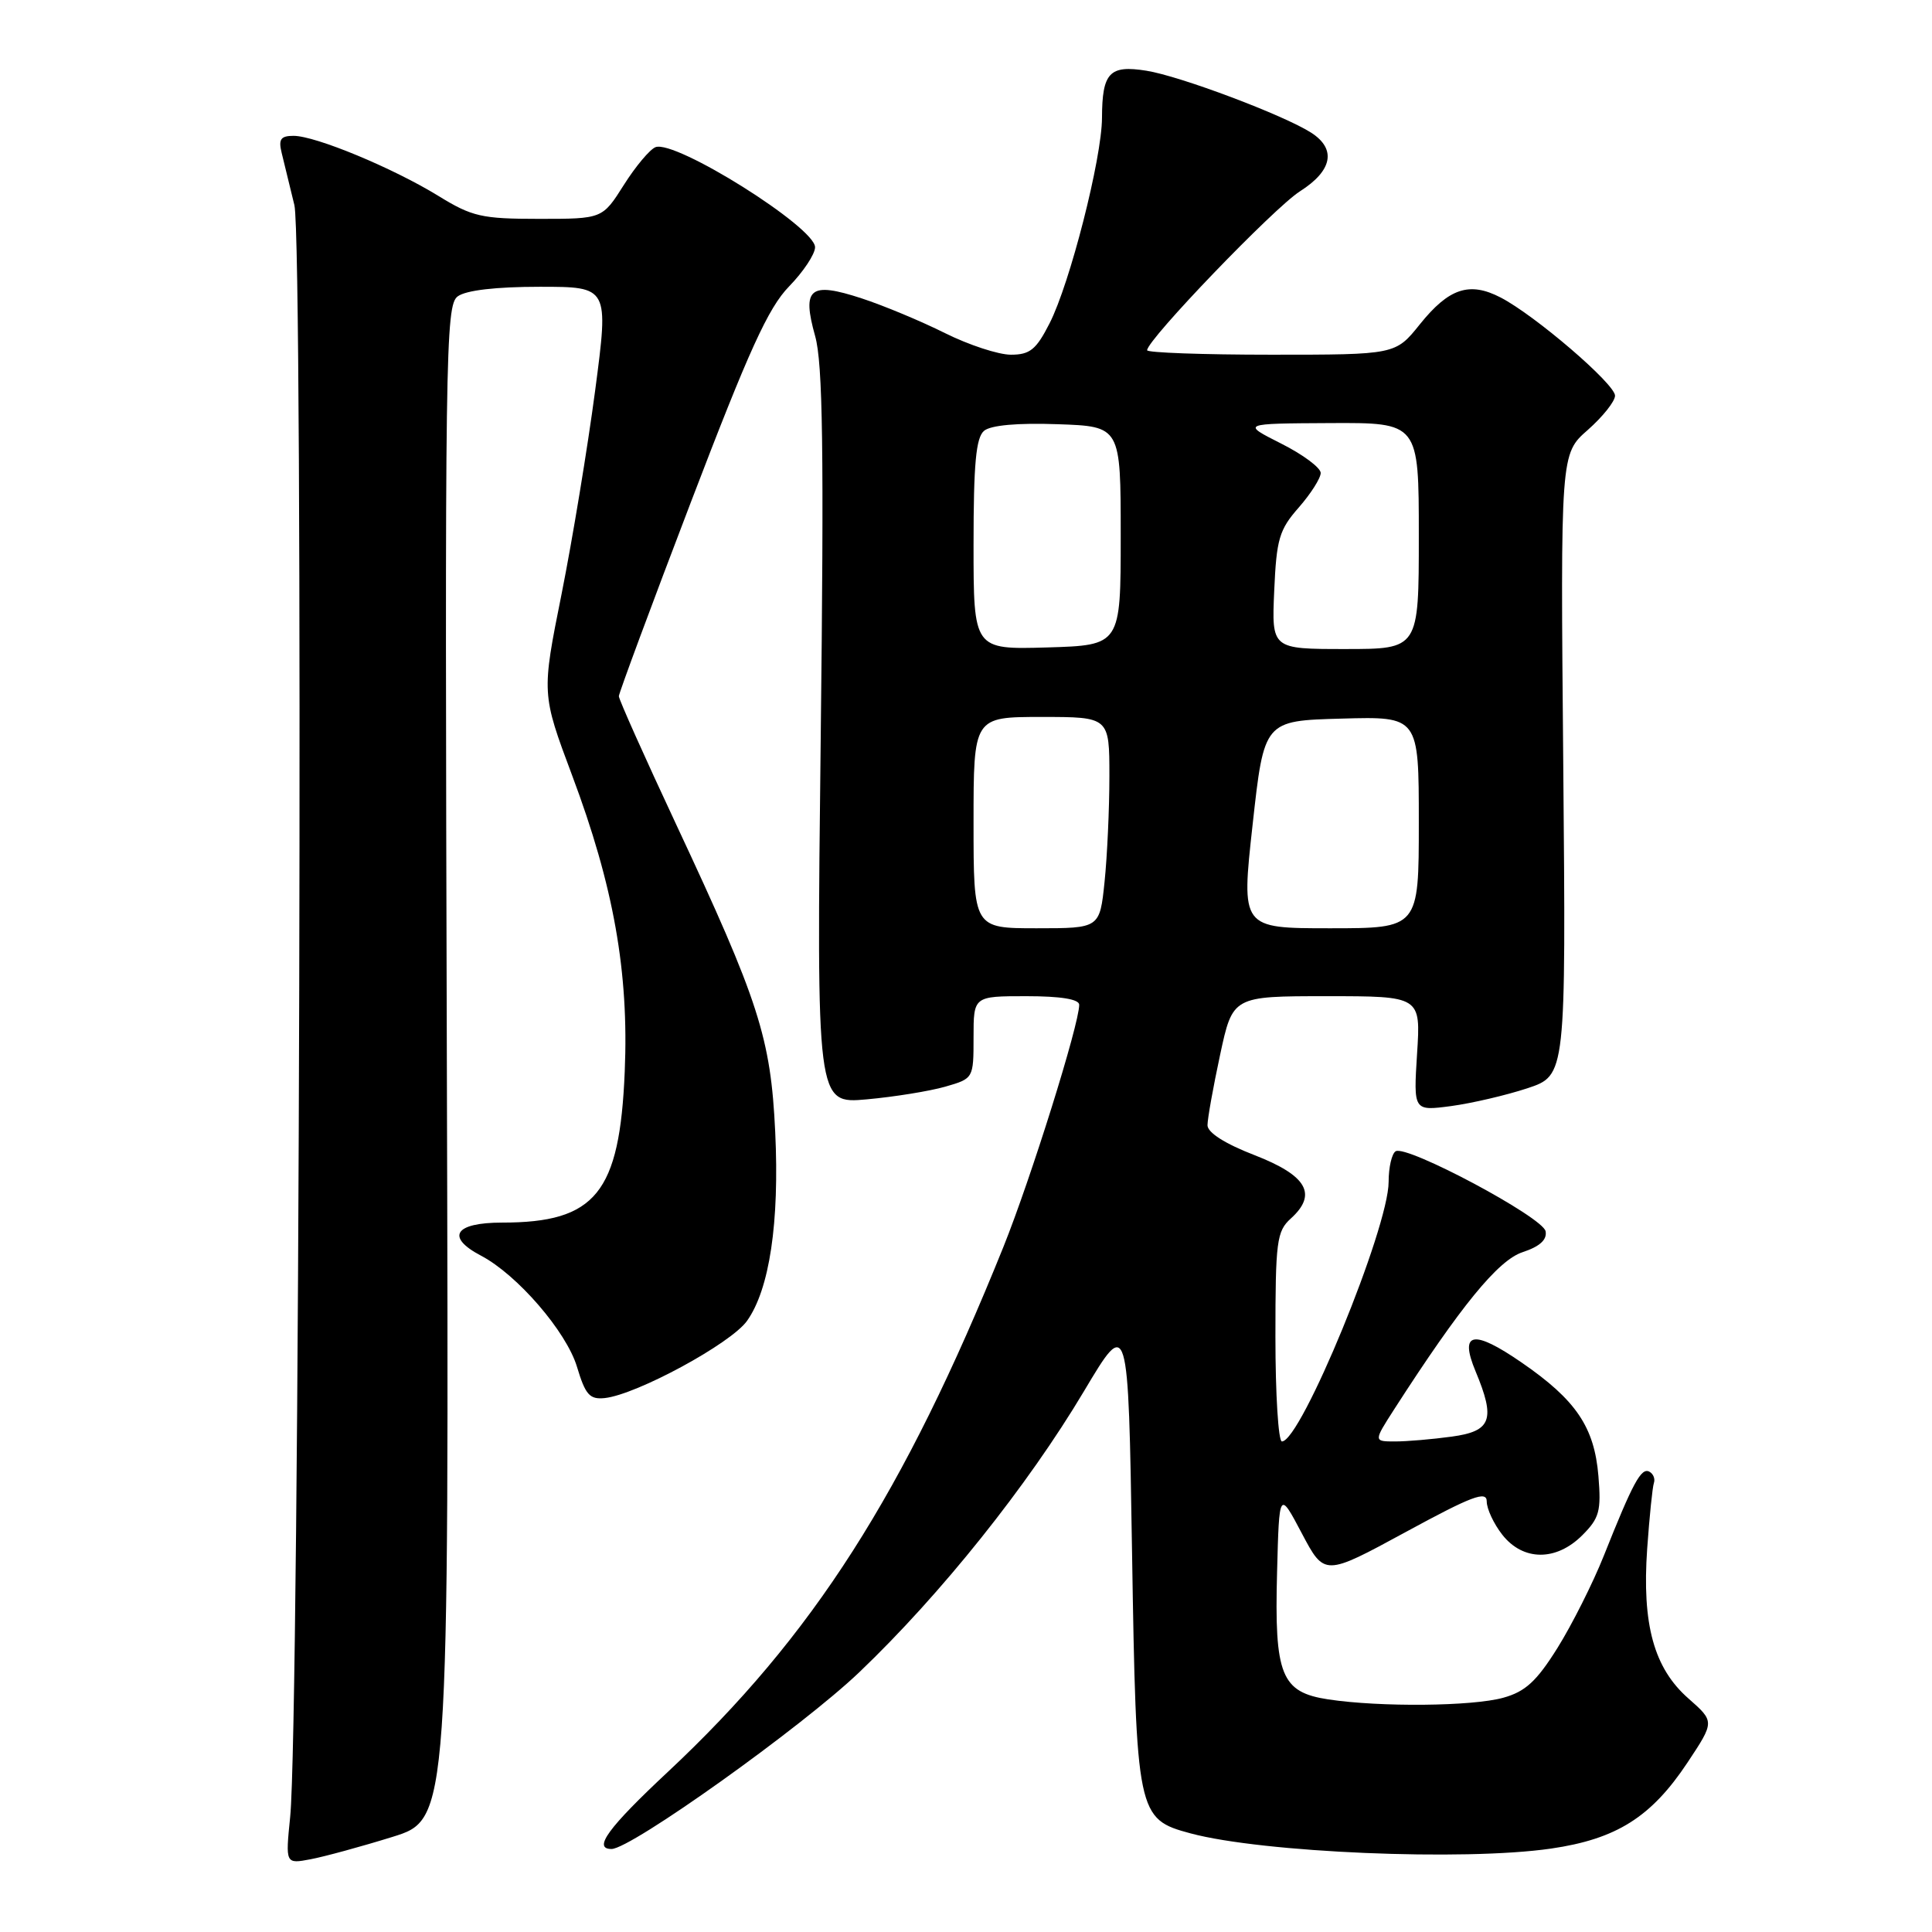 <?xml version="1.0" encoding="UTF-8" standalone="no"?>
<!DOCTYPE svg PUBLIC "-//W3C//DTD SVG 1.1//EN" "http://www.w3.org/Graphics/SVG/1.1/DTD/svg11.dtd" >
<svg xmlns="http://www.w3.org/2000/svg" xmlns:xlink="http://www.w3.org/1999/xlink" version="1.1" viewBox="0 0 256 256">
 <g >
 <path fill="currentColor"
d=" M 52.00 243.40 C 59.50 241.07 59.50 241.07 59.21 140.80 C 58.94 46.66 59.02 40.46 60.65 39.27 C 61.75 38.46 65.73 38.00 71.52 38.00 C 80.67 38.00 80.67 38.00 78.86 51.75 C 77.86 59.31 75.86 71.45 74.41 78.72 C 71.76 91.93 71.76 91.93 75.80 102.72 C 81.32 117.43 83.34 128.81 82.78 142.00 C 82.11 158.09 78.93 162.00 66.53 162.00 C 60.23 162.00 59.02 163.91 63.75 166.39 C 68.55 168.92 75.04 176.44 76.45 181.10 C 77.57 184.83 78.13 185.46 80.14 185.25 C 84.37 184.79 96.84 178.03 98.98 175.03 C 101.97 170.83 103.29 162.00 102.72 150.00 C 102.13 137.51 100.58 132.71 89.60 109.25 C 85.42 100.32 82.00 92.67 82.00 92.25 C 82.01 91.84 86.30 80.25 91.56 66.50 C 99.24 46.41 101.79 40.80 104.55 37.96 C 106.45 36.01 108.00 33.67 108.00 32.76 C 108.00 30.10 89.49 18.49 86.86 19.50 C 86.11 19.79 84.22 22.04 82.66 24.51 C 79.82 29.00 79.82 29.00 71.42 29.00 C 63.82 29.00 62.56 28.71 58.09 25.96 C 52.07 22.26 41.81 18.00 38.90 18.00 C 37.19 18.00 36.88 18.45 37.32 20.25 C 37.63 21.49 38.39 24.61 39.01 27.19 C 40.21 32.18 39.70 228.39 38.45 240.74 C 37.82 246.99 37.82 246.99 41.16 246.36 C 43.00 246.01 47.88 244.68 52.00 243.40 Z  M 205.50 244.95 C 214.18 243.69 218.79 240.79 223.60 233.55 C 227.20 228.12 227.20 228.12 223.74 225.07 C 219.15 221.05 217.56 215.25 218.26 205.21 C 218.56 200.97 218.96 197.05 219.15 196.50 C 219.34 195.95 219.07 195.28 218.54 195.00 C 217.46 194.44 216.37 196.46 212.52 206.13 C 211.07 209.77 208.30 215.27 206.38 218.35 C 203.61 222.78 202.12 224.15 199.19 224.96 C 195.09 226.10 182.92 226.22 176.01 225.18 C 169.76 224.23 168.85 221.99 169.22 208.29 C 169.50 197.50 169.50 197.50 172.50 203.18 C 175.50 208.85 175.50 208.85 186.25 203.01 C 195.04 198.23 197.00 197.49 197.00 198.95 C 197.00 199.93 197.93 201.92 199.07 203.37 C 201.82 206.86 206.20 206.89 209.66 203.43 C 211.93 201.16 212.18 200.22 211.80 195.59 C 211.26 189.09 208.84 185.51 201.62 180.54 C 195.21 176.12 193.34 176.47 195.51 181.68 C 198.19 188.10 197.64 189.64 192.36 190.36 C 189.81 190.71 186.43 191.00 184.86 191.00 C 182.00 191.00 182.00 191.00 184.75 186.72 C 193.55 173.05 198.50 166.99 201.75 165.92 C 204.03 165.17 205.01 164.27 204.80 163.15 C 204.45 161.29 186.38 151.65 184.93 152.55 C 184.42 152.86 184.00 154.69 184.00 156.60 C 184.00 162.73 172.38 191.00 169.86 191.00 C 169.39 191.00 169.00 184.77 169.00 177.15 C 169.00 164.48 169.17 163.15 171.04 161.46 C 174.60 158.24 173.19 155.77 166.25 153.07 C 162.31 151.55 160.00 150.07 160.00 149.10 C 160.00 148.24 160.75 144.05 161.67 139.77 C 163.34 132.00 163.34 132.00 175.80 132.00 C 188.26 132.00 188.26 132.00 187.77 139.61 C 187.29 147.22 187.29 147.22 192.28 146.56 C 195.02 146.19 199.57 145.13 202.39 144.20 C 207.50 142.50 207.50 142.50 207.14 101.32 C 206.77 60.14 206.77 60.14 210.39 56.97 C 212.37 55.22 214.00 53.18 214.00 52.43 C 214.00 50.88 203.40 41.78 198.84 39.42 C 194.71 37.28 191.99 38.18 188.14 42.97 C 184.91 47.00 184.91 47.00 168.45 47.00 C 159.40 47.00 152.00 46.73 152.00 46.41 C 152.00 45.02 168.83 27.52 172.25 25.35 C 176.55 22.62 177.11 19.76 173.75 17.59 C 170.14 15.27 156.38 10.08 151.90 9.37 C 147.01 8.59 146.04 9.62 146.02 15.62 C 146.00 21.00 141.77 37.57 139.07 42.85 C 137.30 46.33 136.47 47.00 133.95 47.00 C 132.30 47.00 128.37 45.71 125.22 44.14 C 122.07 42.57 117.10 40.49 114.16 39.53 C 107.31 37.29 106.23 38.17 108.01 44.53 C 109.03 48.16 109.19 59.59 108.75 97.72 C 108.19 146.27 108.19 146.27 114.85 145.67 C 118.51 145.34 123.19 144.58 125.25 143.99 C 128.99 142.91 129.00 142.90 129.00 137.45 C 129.00 132.00 129.00 132.00 136.00 132.00 C 140.57 132.00 143.00 132.40 143.00 133.14 C 143.00 135.73 136.59 156.19 132.95 165.24 C 119.79 197.90 107.71 216.80 88.51 234.77 C 80.58 242.18 78.52 245.00 81.03 245.00 C 83.61 245.00 106.27 228.83 113.87 221.57 C 124.67 211.26 136.19 196.84 143.64 184.33 C 149.50 174.50 149.50 174.50 150.00 205.54 C 150.56 240.47 150.68 241.03 157.75 242.93 C 167.30 245.49 193.95 246.62 205.50 244.95 Z  M 129.00 109.00 C 129.00 95.00 129.00 95.00 138.00 95.00 C 147.00 95.00 147.00 95.00 147.00 102.85 C 147.00 107.17 146.71 113.47 146.36 116.85 C 145.72 123.00 145.72 123.00 137.36 123.00 C 129.00 123.00 129.00 123.00 129.00 109.00 Z  M 165.98 109.25 C 167.50 95.50 167.50 95.50 177.75 95.22 C 188.00 94.93 188.00 94.93 188.00 108.97 C 188.00 123.00 188.00 123.00 176.23 123.00 C 164.46 123.00 164.46 123.00 165.98 109.25 Z  M 129.00 72.16 C 129.00 61.44 129.32 57.98 130.40 57.08 C 131.29 56.34 134.86 56.02 140.15 56.21 C 148.50 56.50 148.50 56.50 148.50 71.00 C 148.50 85.50 148.50 85.50 138.75 85.79 C 129.00 86.07 129.00 86.07 129.00 72.16 Z  M 168.84 78.29 C 169.14 71.43 169.50 70.19 172.09 67.25 C 173.69 65.42 175.00 63.36 175.00 62.67 C 175.00 61.98 172.64 60.22 169.75 58.77 C 164.50 56.12 164.50 56.12 176.25 56.06 C 188.00 56.00 188.00 56.00 188.00 71.00 C 188.00 86.00 188.00 86.00 178.25 86.00 C 168.50 86.00 168.50 86.00 168.84 78.29 Z "/>
</g>
</svg>